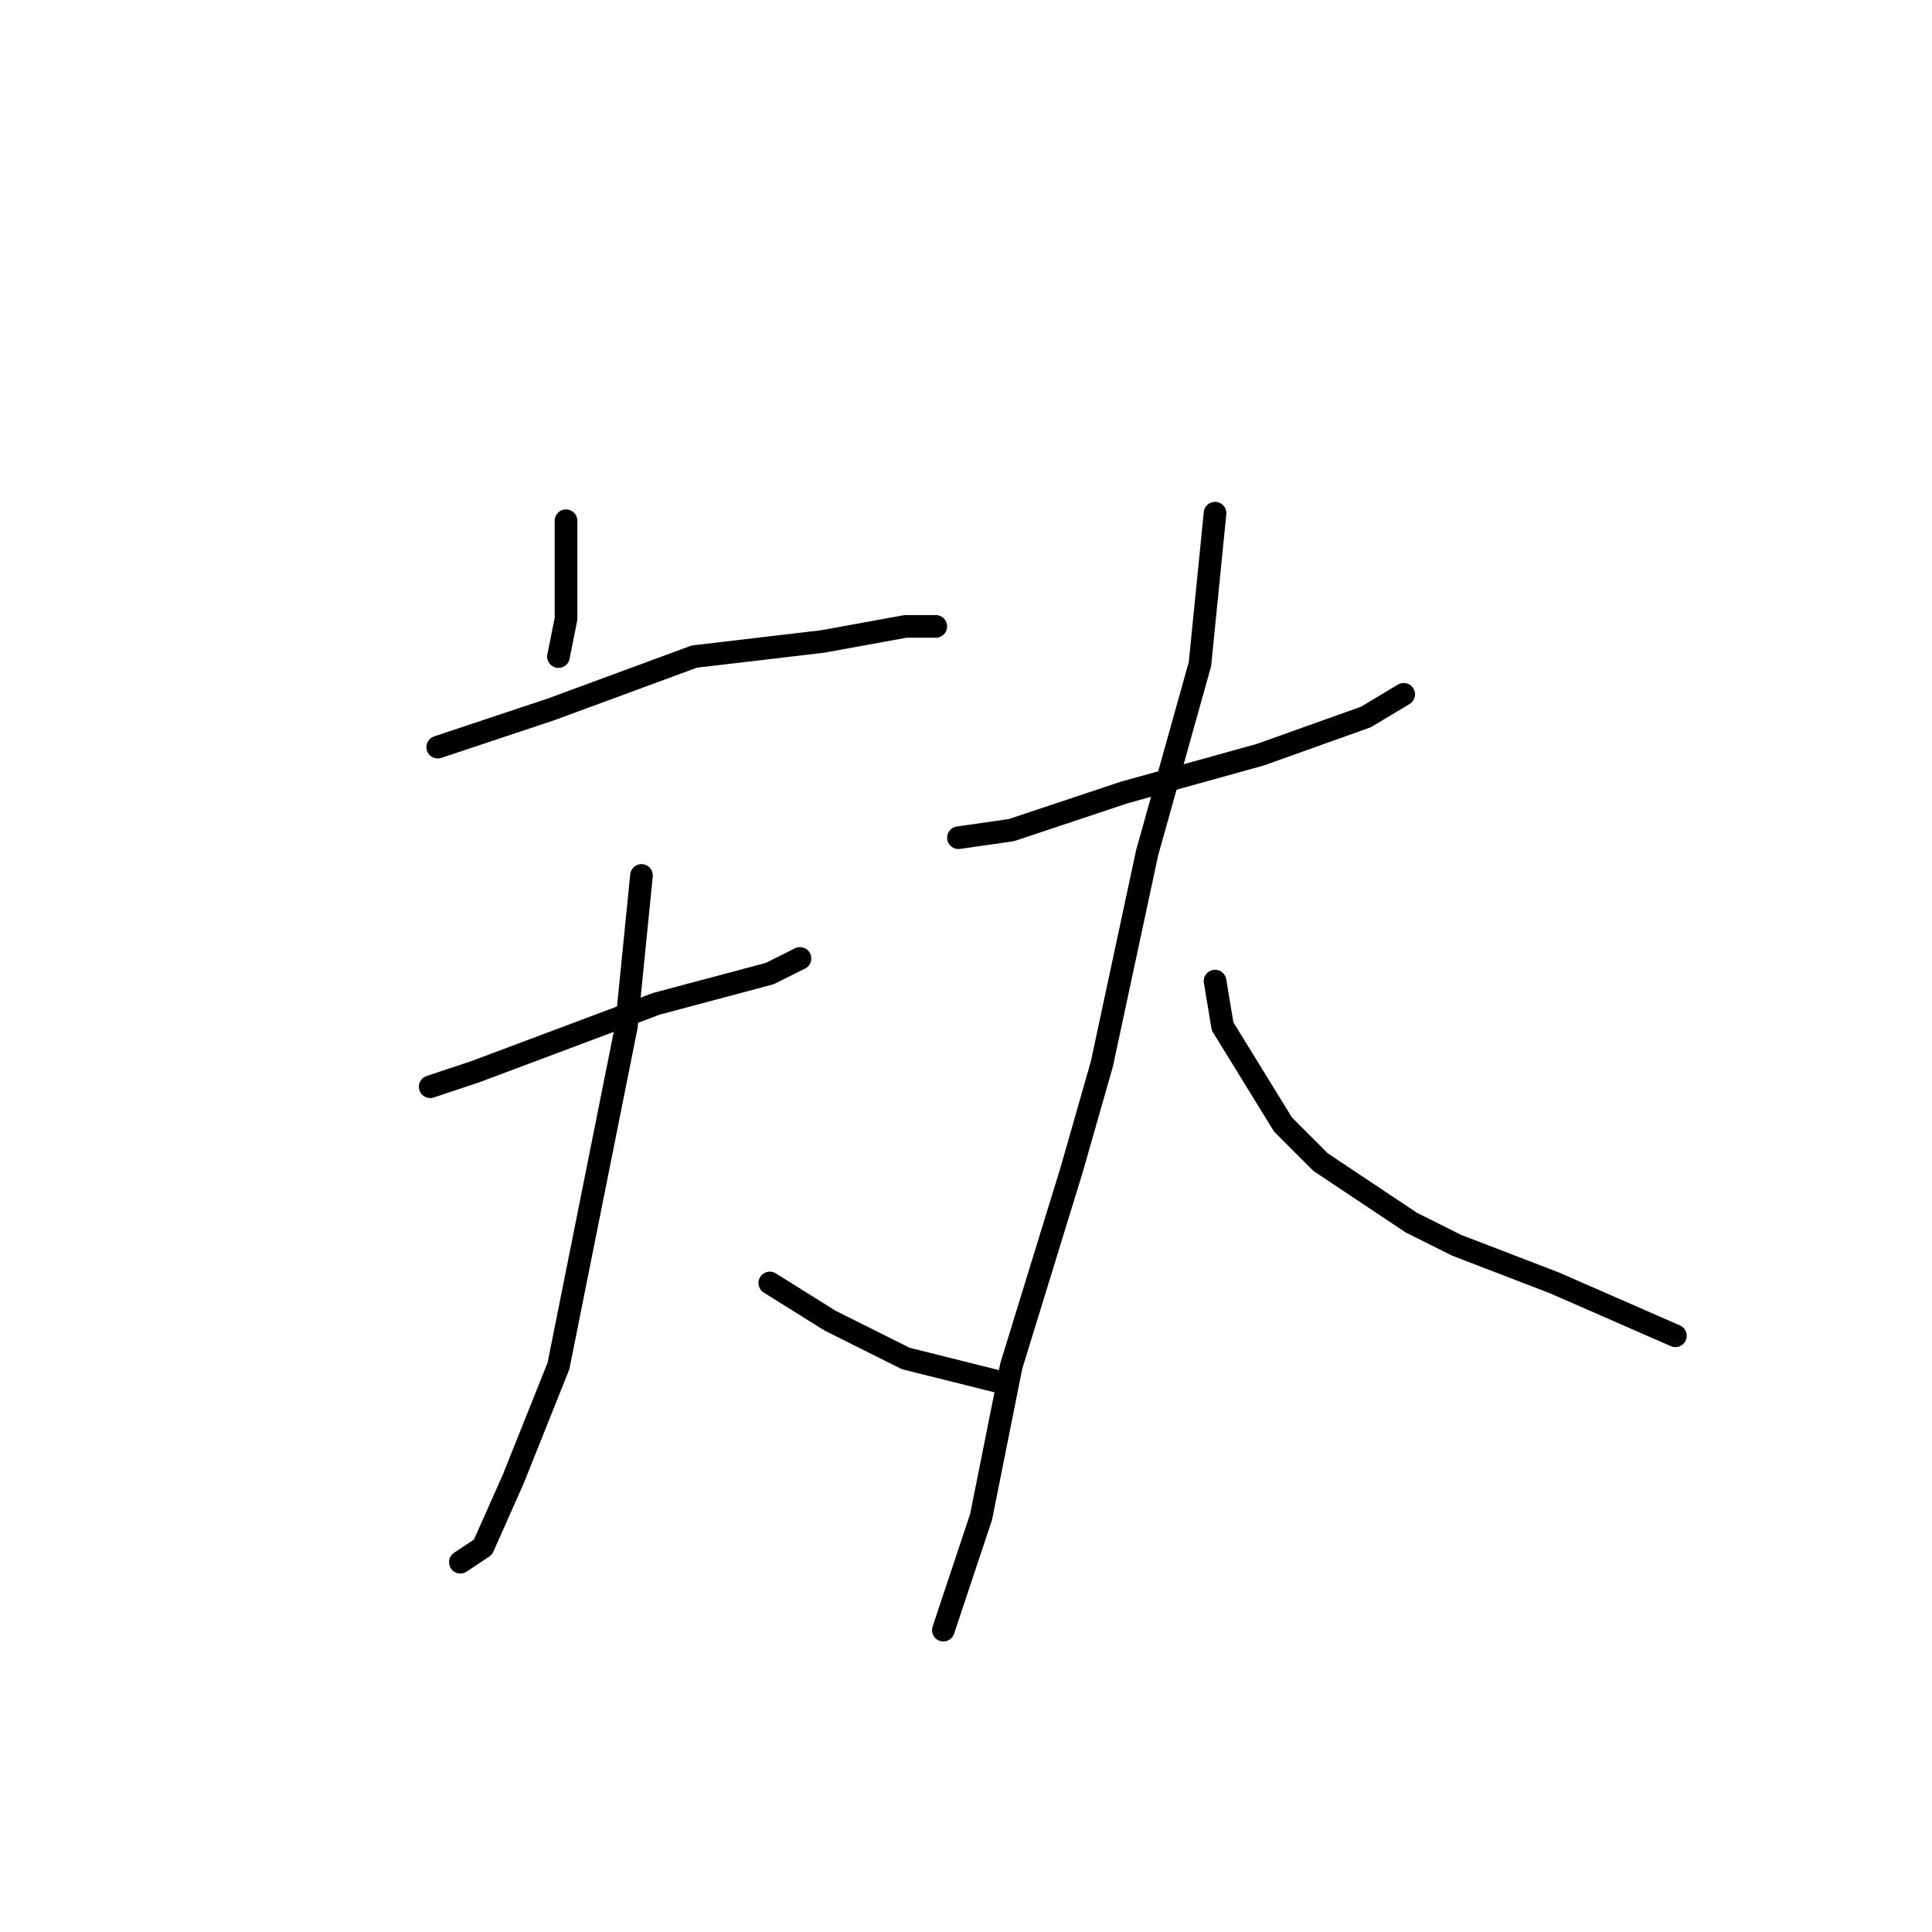 <?xml version="1.0" standalone="no"?>
    <svg width="256" height="256" xmlns="http://www.w3.org/2000/svg" version="1.1">
    <polyline stroke="black" stroke-width="3" stroke-linecap="round" fill="transparent" stroke-linejoin="round" points="75 69 75 73 75 82 74 87 74 87 " />
        <polyline stroke="black" stroke-width="3" stroke-linecap="round" fill="transparent" stroke-linejoin="round" points="58 99 73 94 92 87 109 85 120 83 124 83 124 83 " />
        <polyline stroke="black" stroke-width="3" stroke-linecap="round" fill="transparent" stroke-linejoin="round" points="57 144 63 142 87 133 102 129 106 127 106 127 " />
        <polyline stroke="black" stroke-width="3" stroke-linecap="round" fill="transparent" stroke-linejoin="round" points="85 116 83 136 78 161 74 181 68 196 64 205 61 207 61 207 " />
        <polyline stroke="black" stroke-width="3" stroke-linecap="round" fill="transparent" stroke-linejoin="round" points="102 170 110 175 120 180 128 182 132 183 132 183 " />
        <polyline stroke="black" stroke-width="3" stroke-linecap="round" fill="transparent" stroke-linejoin="round" points="127 111 134 110 149 105 167 100 181 95 186 92 186 92 " />
        <polyline stroke="black" stroke-width="3" stroke-linecap="round" fill="transparent" stroke-linejoin="round" points="161 68 159 88 152 113 146 141 142 155 134 181 130 201 125 216 125 216 " />
        <polyline stroke="black" stroke-width="3" stroke-linecap="round" fill="transparent" stroke-linejoin="round" points="161 130 162 136 170 149 175 154 187 162 193 165 206 170 222 177 222 177 " />
        </svg>